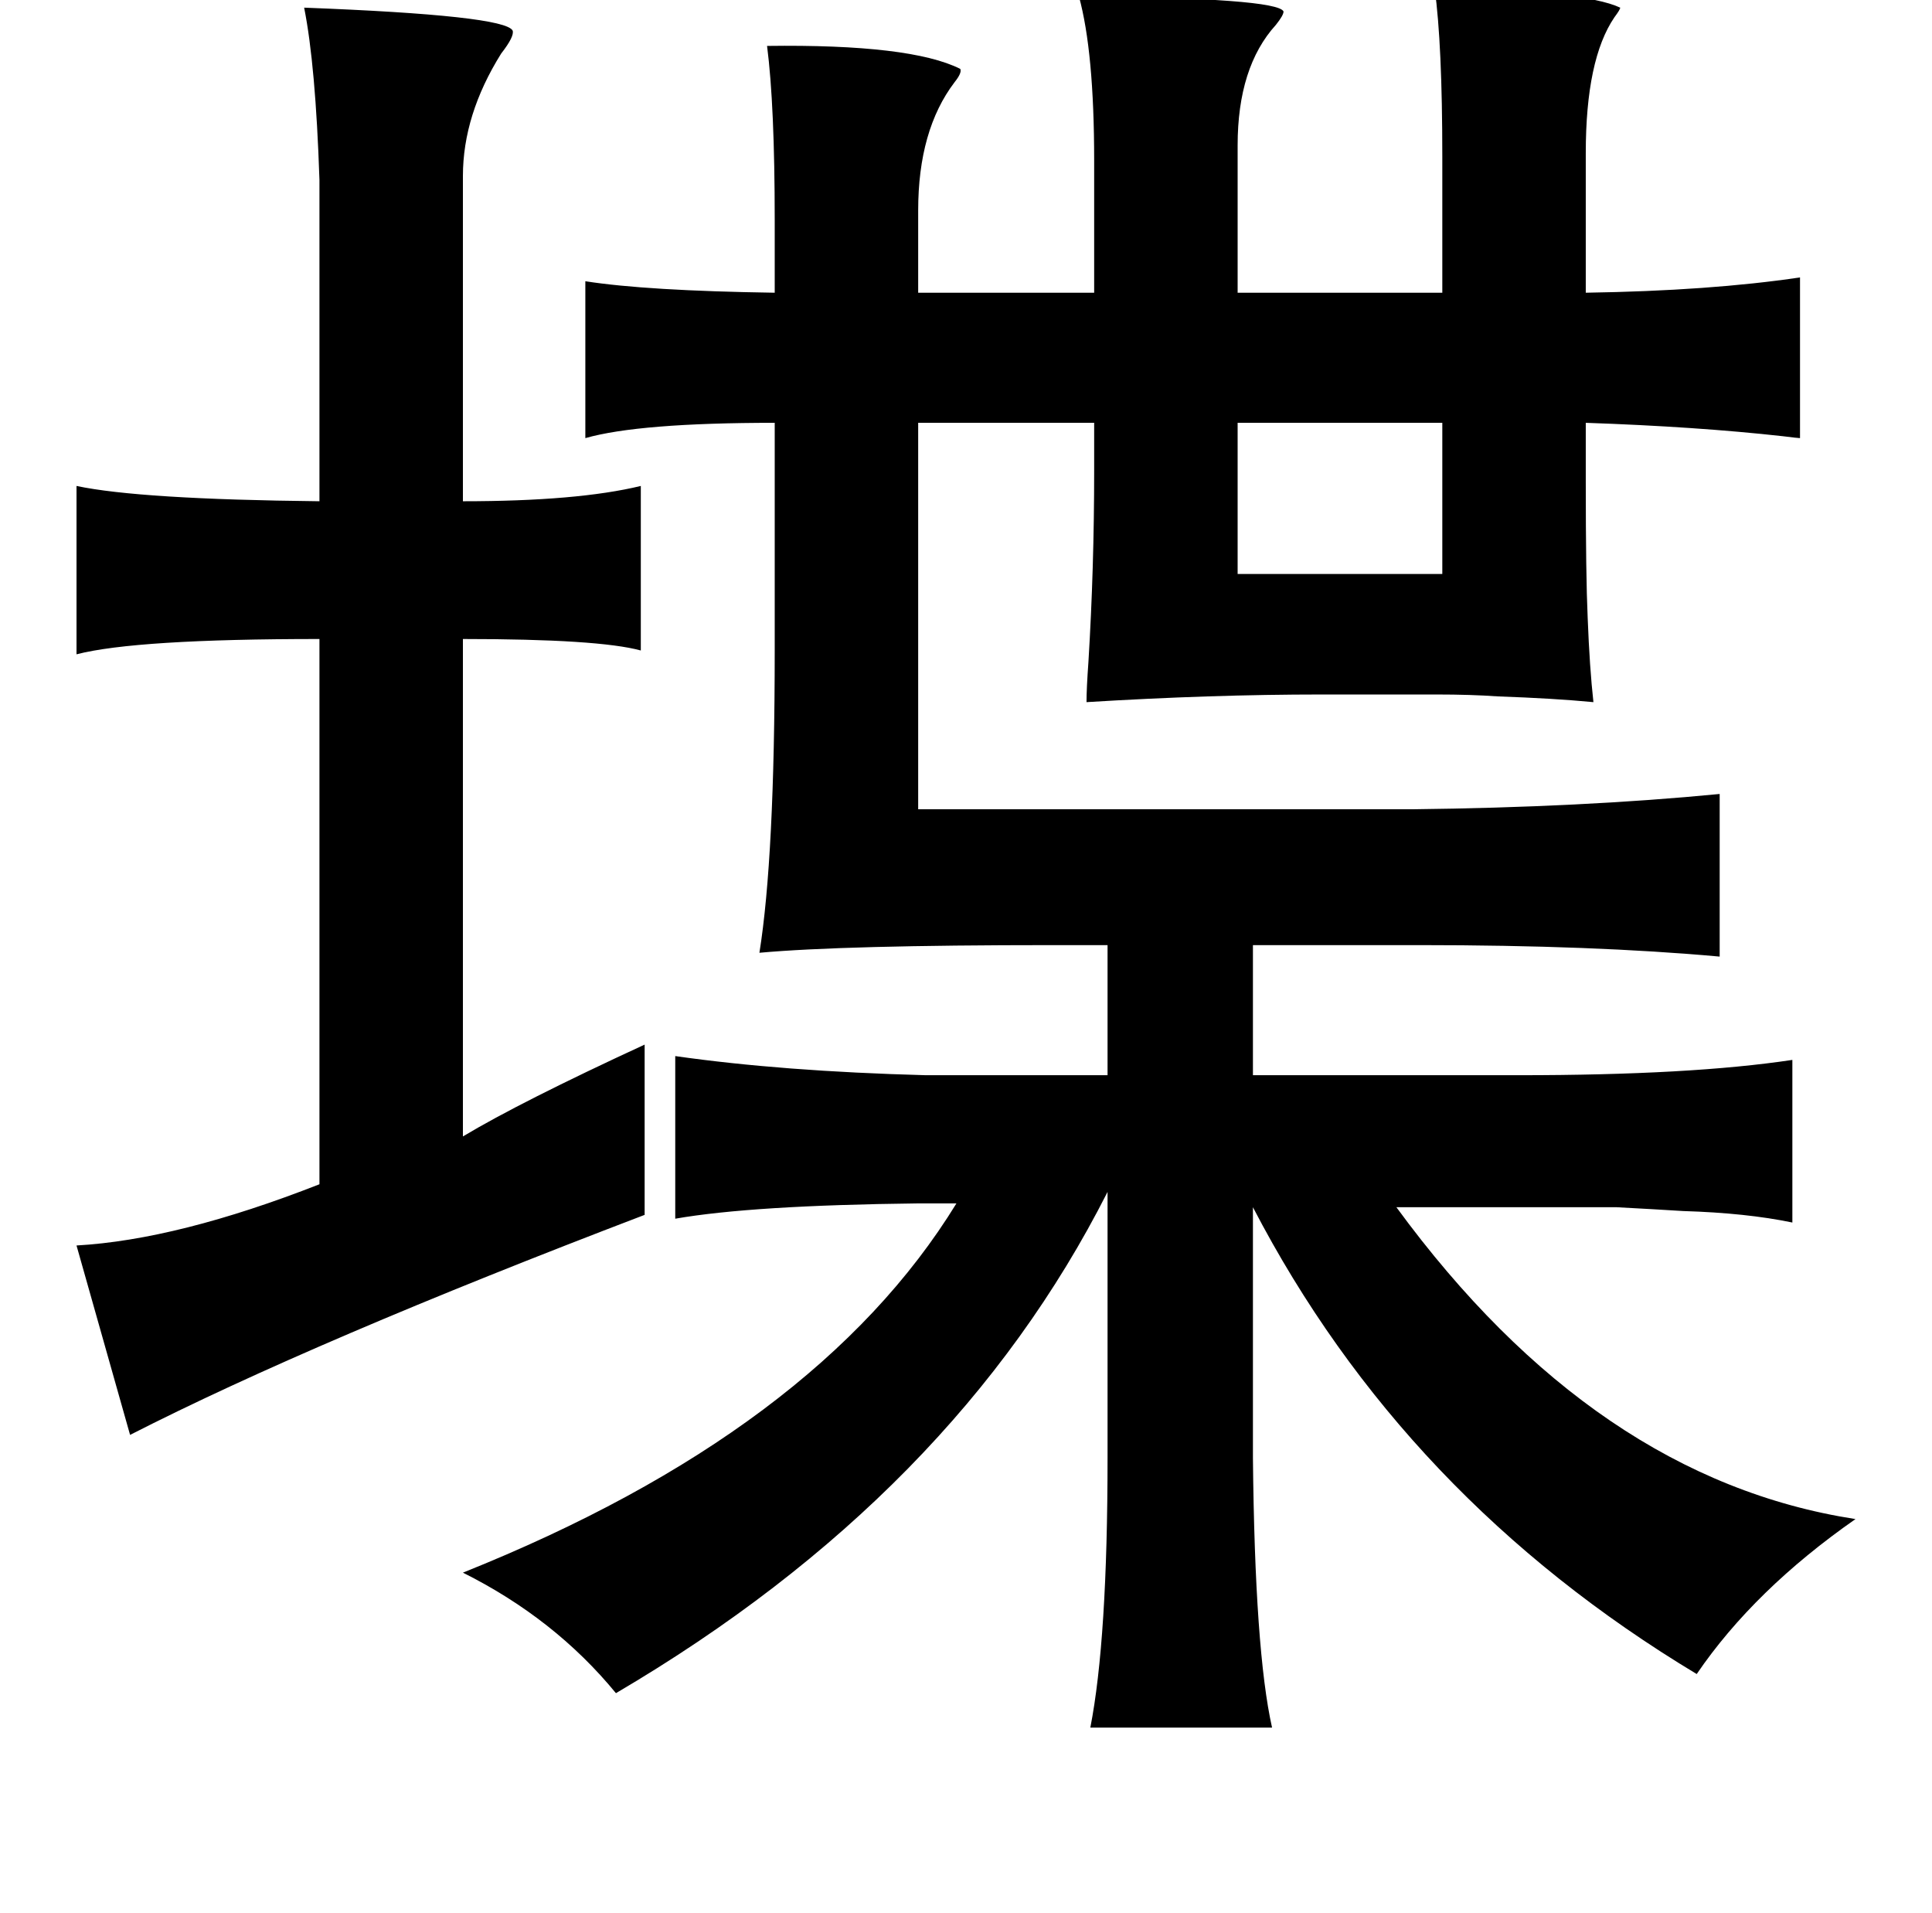 <?xml version="1.0" standalone="no"?>
<!DOCTYPE svg PUBLIC "-//W3C//DTD SVG 1.1//EN" "http://www.w3.org/Graphics/SVG/1.1/DTD/svg11.dtd" >
<svg xmlns="http://www.w3.org/2000/svg" xmlns:xlink="http://www.w3.org/1999/xlink" version="1.1" viewBox="-10 0 1010 1000">
   <path fill="currentColor"
d="M740 -6q78 1 97 10q0 1 -3 5q-15 22 -15 71v73q65 -1 112 -8v84q-1 0 -9 -1q-45 -5 -103 -7v31q0 49 1 71q1 26 3 44q-21 -2 -50 -3q-14 -1 -32 -1h-47h-13q-58 0 -123 4q0 -7 1 -21q3 -49 3 -100v-25h-92v202h258q89 -1 161 -8v85q-66 -6 -157 -6h-87v68h139
q90 0 143 -8v85q-24 -5 -57 -6q-16 -1 -35 -2h-49h-66q104 142 240 163q-53 37 -83 81q-153 -92 -232 -244v131q1 101 10 141h-95q9 -46 9 -141v-139q-80 158 -257 262q-32 -39 -80 -63q185 -74 258 -193h-20q-87 1 -127 8v-85q56 8 131 10h95v-68h-29q-109 0 -153 4
q8 -50 8 -158v-119q-71 0 -99 8v-82q32 5 99 6v-38q0 -60 -4 -91q75 -1 101 12q1 2 -3 7q-19 25 -19 67v43h92v-69q0 -57 -8 -86q104 1 107 8q0 2 -4 7q-20 22 -20 63v77h107v-71q0 -59 -4 -88zM149 4q105 4 109 12q1 3 -6 12q-20 32 -20 64v170q60 0 93 -8v86
q-22 -6 -93 -6v260q30 -18 95 -48v89q-173 66 -269 115l-28 -99q53 -3 127 -32v-285q-96 0 -127 8v-88q33 7 127 8v-168q-2 -60 -8 -90zM744 221h-107v79h107v-79z" />
</svg>
